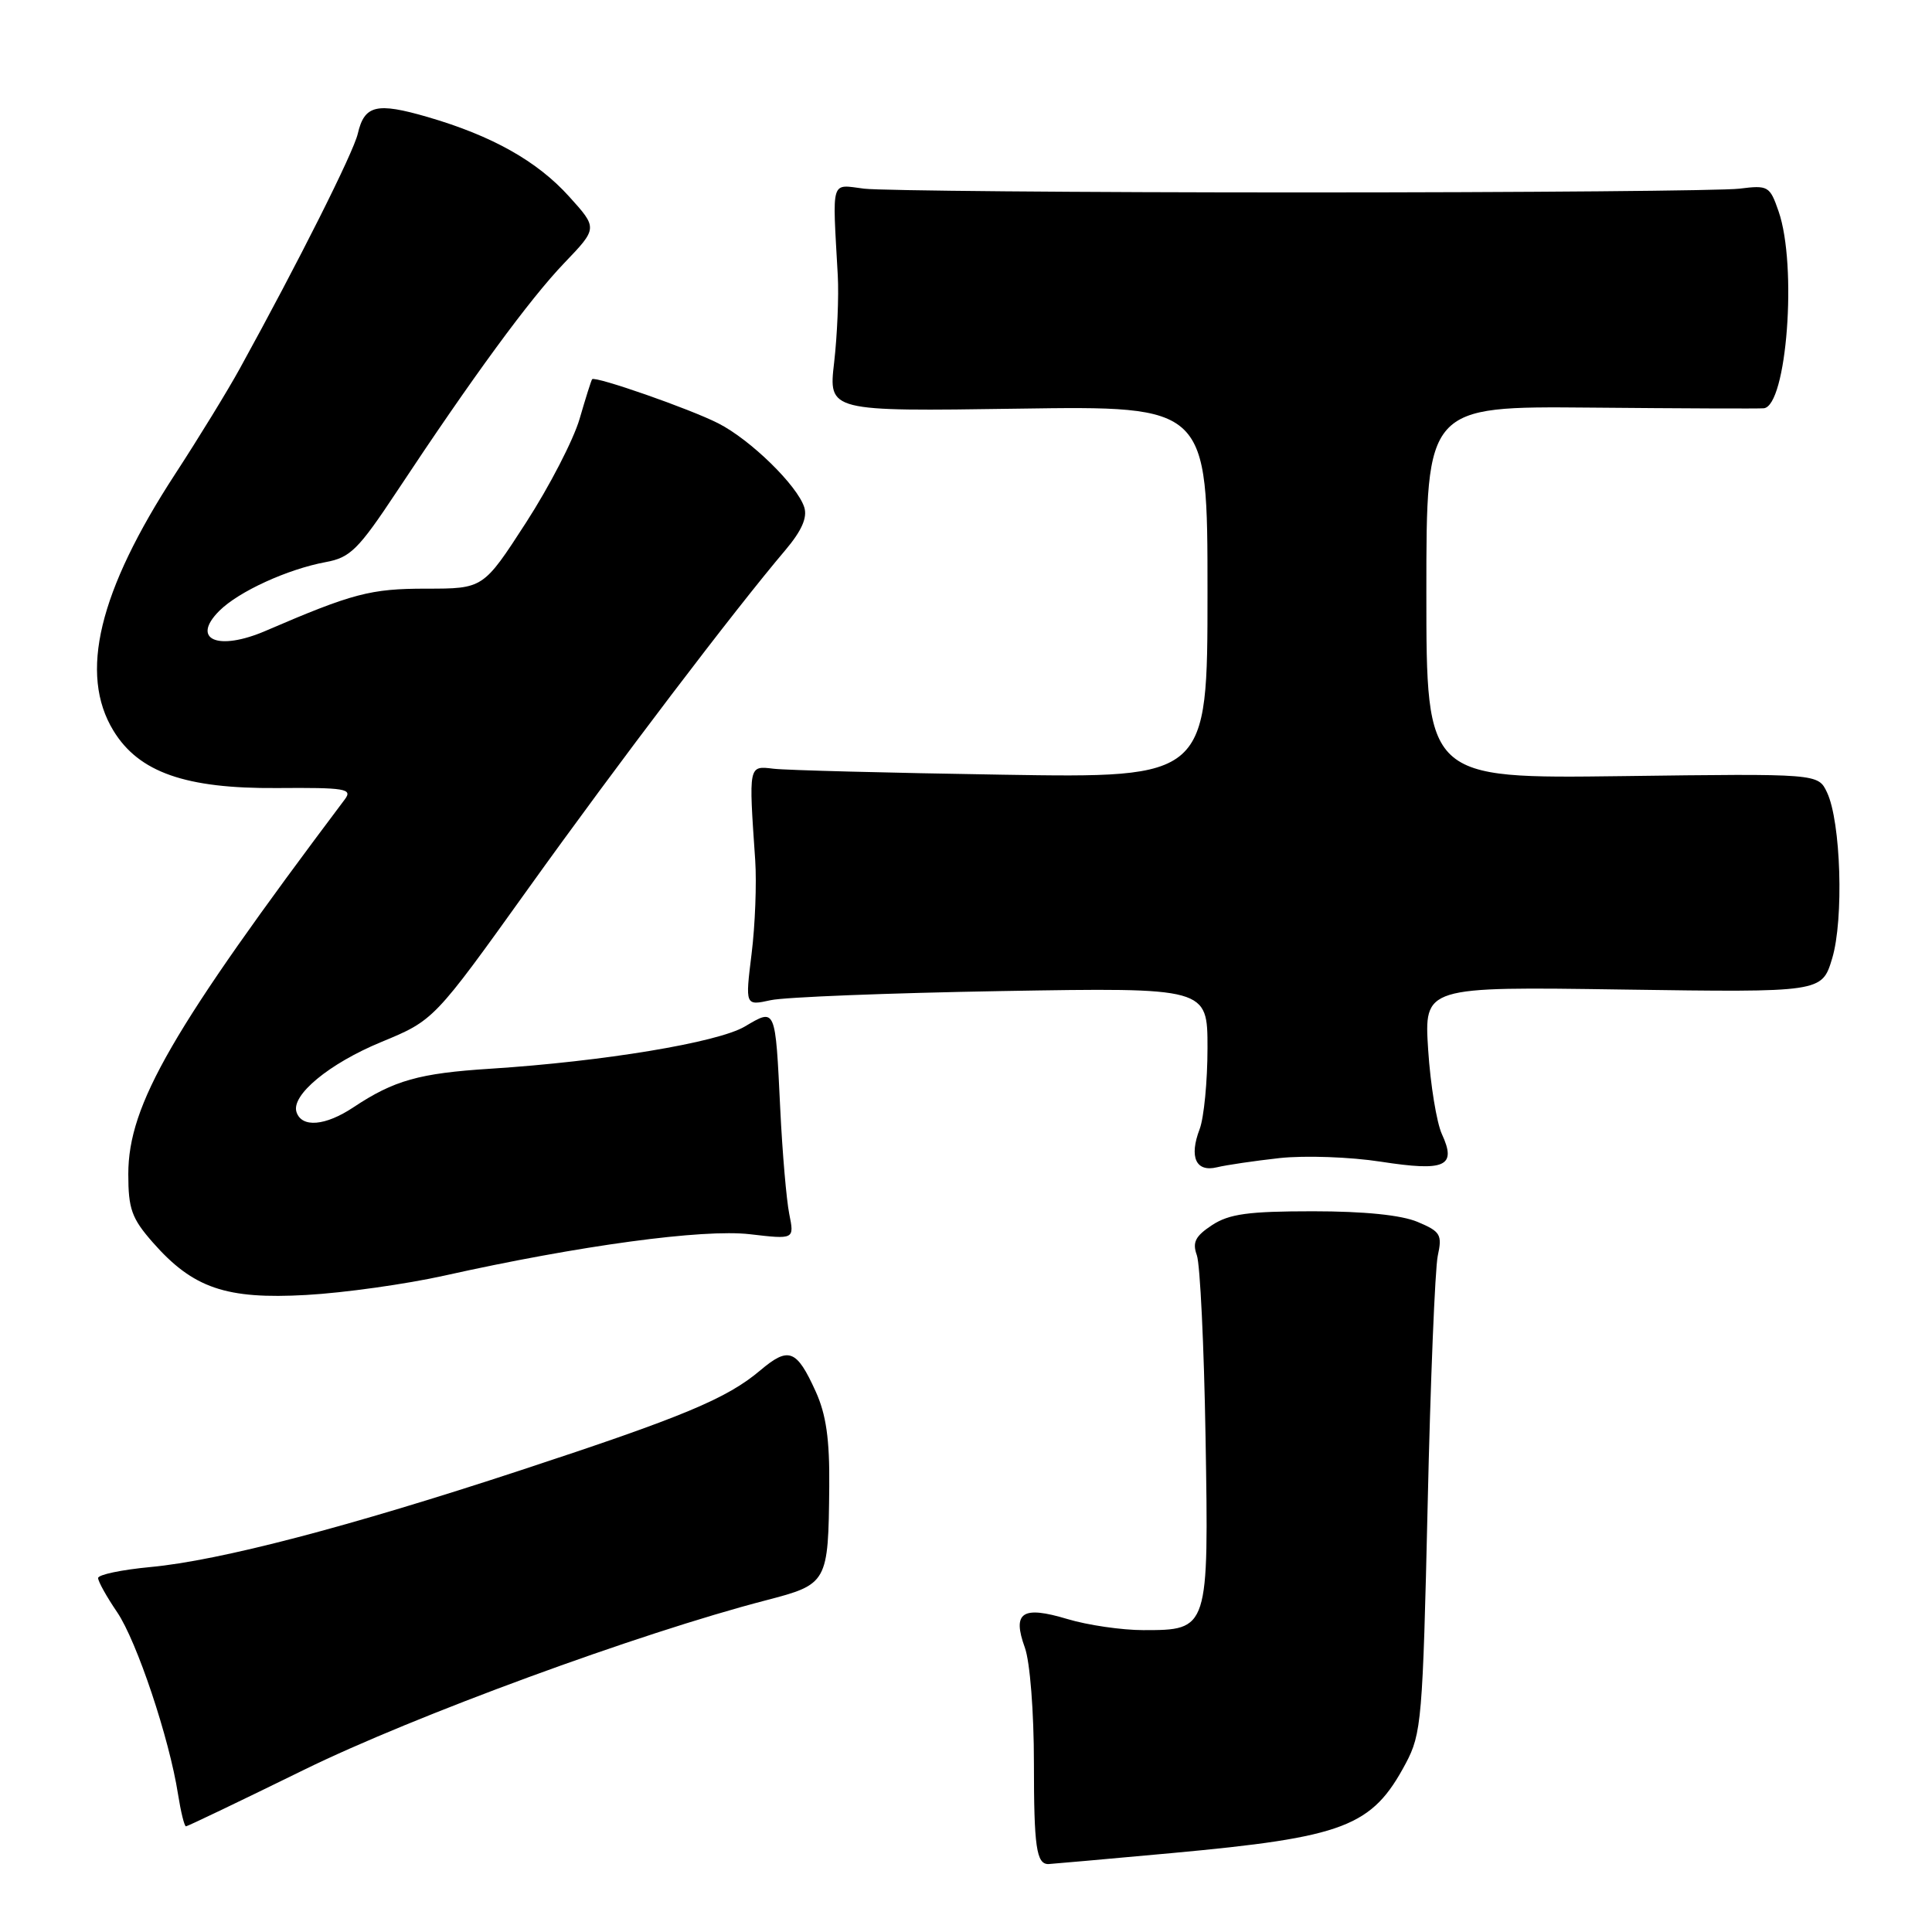 <?xml version="1.0" encoding="UTF-8" standalone="no"?>
<!DOCTYPE svg PUBLIC "-//W3C//DTD SVG 1.1//EN" "http://www.w3.org/Graphics/SVG/1.1/DTD/svg11.dtd" >
<svg xmlns="http://www.w3.org/2000/svg" xmlns:xlink="http://www.w3.org/1999/xlink" version="1.1" viewBox="0 0 256 256">
 <g >
 <path fill="currentColor"
d=" M 155.20 245.55 C 178.23 243.43 181.79 242.06 186.27 233.66 C 188.36 229.73 188.52 227.84 189.17 199.50 C 189.54 183.00 190.15 168.11 190.51 166.41 C 191.12 163.60 190.88 163.19 187.84 161.91 C 185.68 161.00 180.78 160.50 173.96 160.50 C 165.41 160.50 162.88 160.85 160.61 162.33 C 158.38 163.80 157.97 164.61 158.59 166.33 C 159.02 167.53 159.54 178.34 159.74 190.36 C 160.17 215.99 160.17 216.00 151.50 216.00 C 148.65 216.00 144.12 215.34 141.43 214.53 C 135.44 212.73 134.10 213.63 135.80 218.32 C 136.48 220.21 137.00 226.82 137.00 233.65 C 137.00 244.73 137.33 247.01 138.92 247.00 C 139.24 246.99 146.57 246.34 155.20 245.55 Z  M 40.26 234.52 C 54.80 227.38 84.75 216.39 101.49 212.05 C 109.67 209.92 109.76 209.76 109.88 197.00 C 109.94 190.70 109.47 187.43 108.08 184.37 C 105.55 178.79 104.50 178.40 100.73 181.59 C 96.30 185.33 90.52 187.74 68.98 194.82 C 46.20 202.32 29.08 206.79 19.94 207.64 C 16.12 208.00 13.00 208.65 13.00 209.10 C 13.00 209.55 14.13 211.58 15.52 213.62 C 18.13 217.47 22.44 230.35 23.59 237.75 C 23.96 240.09 24.43 242.00 24.64 242.00 C 24.85 242.00 31.88 238.63 40.26 234.52 Z  M 58.86 169.03 C 76.81 165.03 93.14 162.82 99.36 163.54 C 105.26 164.23 105.26 164.23 104.58 160.86 C 104.21 159.01 103.67 152.78 103.39 147.00 C 102.73 133.38 102.81 133.59 98.69 136.02 C 95.10 138.14 79.94 140.65 65.00 141.61 C 55.53 142.21 52.21 143.15 46.82 146.73 C 43.11 149.20 39.98 149.46 39.29 147.36 C 38.54 145.12 43.61 140.93 50.50 138.08 C 57.50 135.19 57.50 135.19 70.00 117.74 C 81.85 101.20 97.31 80.85 104.10 72.85 C 106.23 70.32 107.00 68.58 106.57 67.22 C 105.65 64.33 99.45 58.27 95.19 56.10 C 91.46 54.19 78.85 49.79 78.46 50.25 C 78.34 50.39 77.60 52.75 76.80 55.50 C 76.00 58.25 72.81 64.44 69.70 69.25 C 64.04 78.00 64.04 78.00 56.46 78.00 C 49.10 78.00 46.74 78.62 35.22 83.58 C 28.88 86.32 25.25 84.75 29.06 80.94 C 31.62 78.38 38.10 75.42 43.16 74.48 C 46.41 73.89 47.49 72.81 52.56 65.16 C 62.63 49.94 70.19 39.63 74.76 34.86 C 79.20 30.23 79.20 30.23 75.41 26.04 C 71.17 21.34 65.20 17.99 56.65 15.50 C 49.90 13.54 48.29 13.92 47.41 17.71 C 46.83 20.22 39.58 34.66 31.78 48.83 C 30.17 51.76 26.32 58.04 23.23 62.78 C 13.07 78.37 10.44 89.29 15.03 96.82 C 18.40 102.34 24.59 104.51 36.69 104.42 C 45.80 104.35 46.75 104.51 45.69 105.92 C 22.79 136.37 17.00 146.38 17.00 155.57 C 17.00 160.19 17.45 161.44 20.24 164.62 C 25.57 170.69 29.94 172.19 40.59 171.59 C 45.60 171.31 53.82 170.15 58.86 169.03 Z  M 169.56 153.45 C 172.89 153.09 178.92 153.30 182.97 153.93 C 191.52 155.25 193.04 154.57 191.06 150.28 C 190.36 148.75 189.54 143.73 189.24 139.12 C 188.70 130.73 188.70 130.73 215.06 131.12 C 241.41 131.50 241.41 131.50 242.77 127.00 C 244.33 121.83 243.93 108.88 242.09 105.00 C 240.91 102.50 240.91 102.50 214.95 102.84 C 189.00 103.17 189.00 103.17 189.00 78.50 C 189.00 53.82 189.00 53.82 210.75 54.01 C 222.71 54.12 233.04 54.16 233.70 54.10 C 236.76 53.84 238.17 35.18 235.67 28.00 C 234.51 24.65 234.29 24.52 230.48 25.00 C 228.29 25.27 202.20 25.50 172.50 25.50 C 142.80 25.50 116.70 25.27 114.50 25.00 C 110.01 24.44 110.29 23.51 111.01 36.50 C 111.16 39.25 110.94 44.43 110.53 48.01 C 109.77 54.52 109.77 54.52 134.89 54.15 C 160.00 53.78 160.00 53.78 160.00 78.43 C 160.00 103.09 160.00 103.09 132.75 102.65 C 117.76 102.41 104.15 102.06 102.50 101.86 C 99.16 101.46 99.20 101.30 100.07 114.00 C 100.27 117.03 100.06 122.60 99.59 126.38 C 98.74 133.27 98.74 133.27 102.12 132.53 C 103.98 132.12 117.76 131.58 132.75 131.32 C 160.00 130.86 160.00 130.86 160.00 138.86 C 160.00 143.27 159.53 148.10 158.96 149.61 C 157.54 153.33 158.46 155.35 161.26 154.67 C 162.49 154.37 166.23 153.82 169.56 153.45 Z "/>
</g>
</svg>